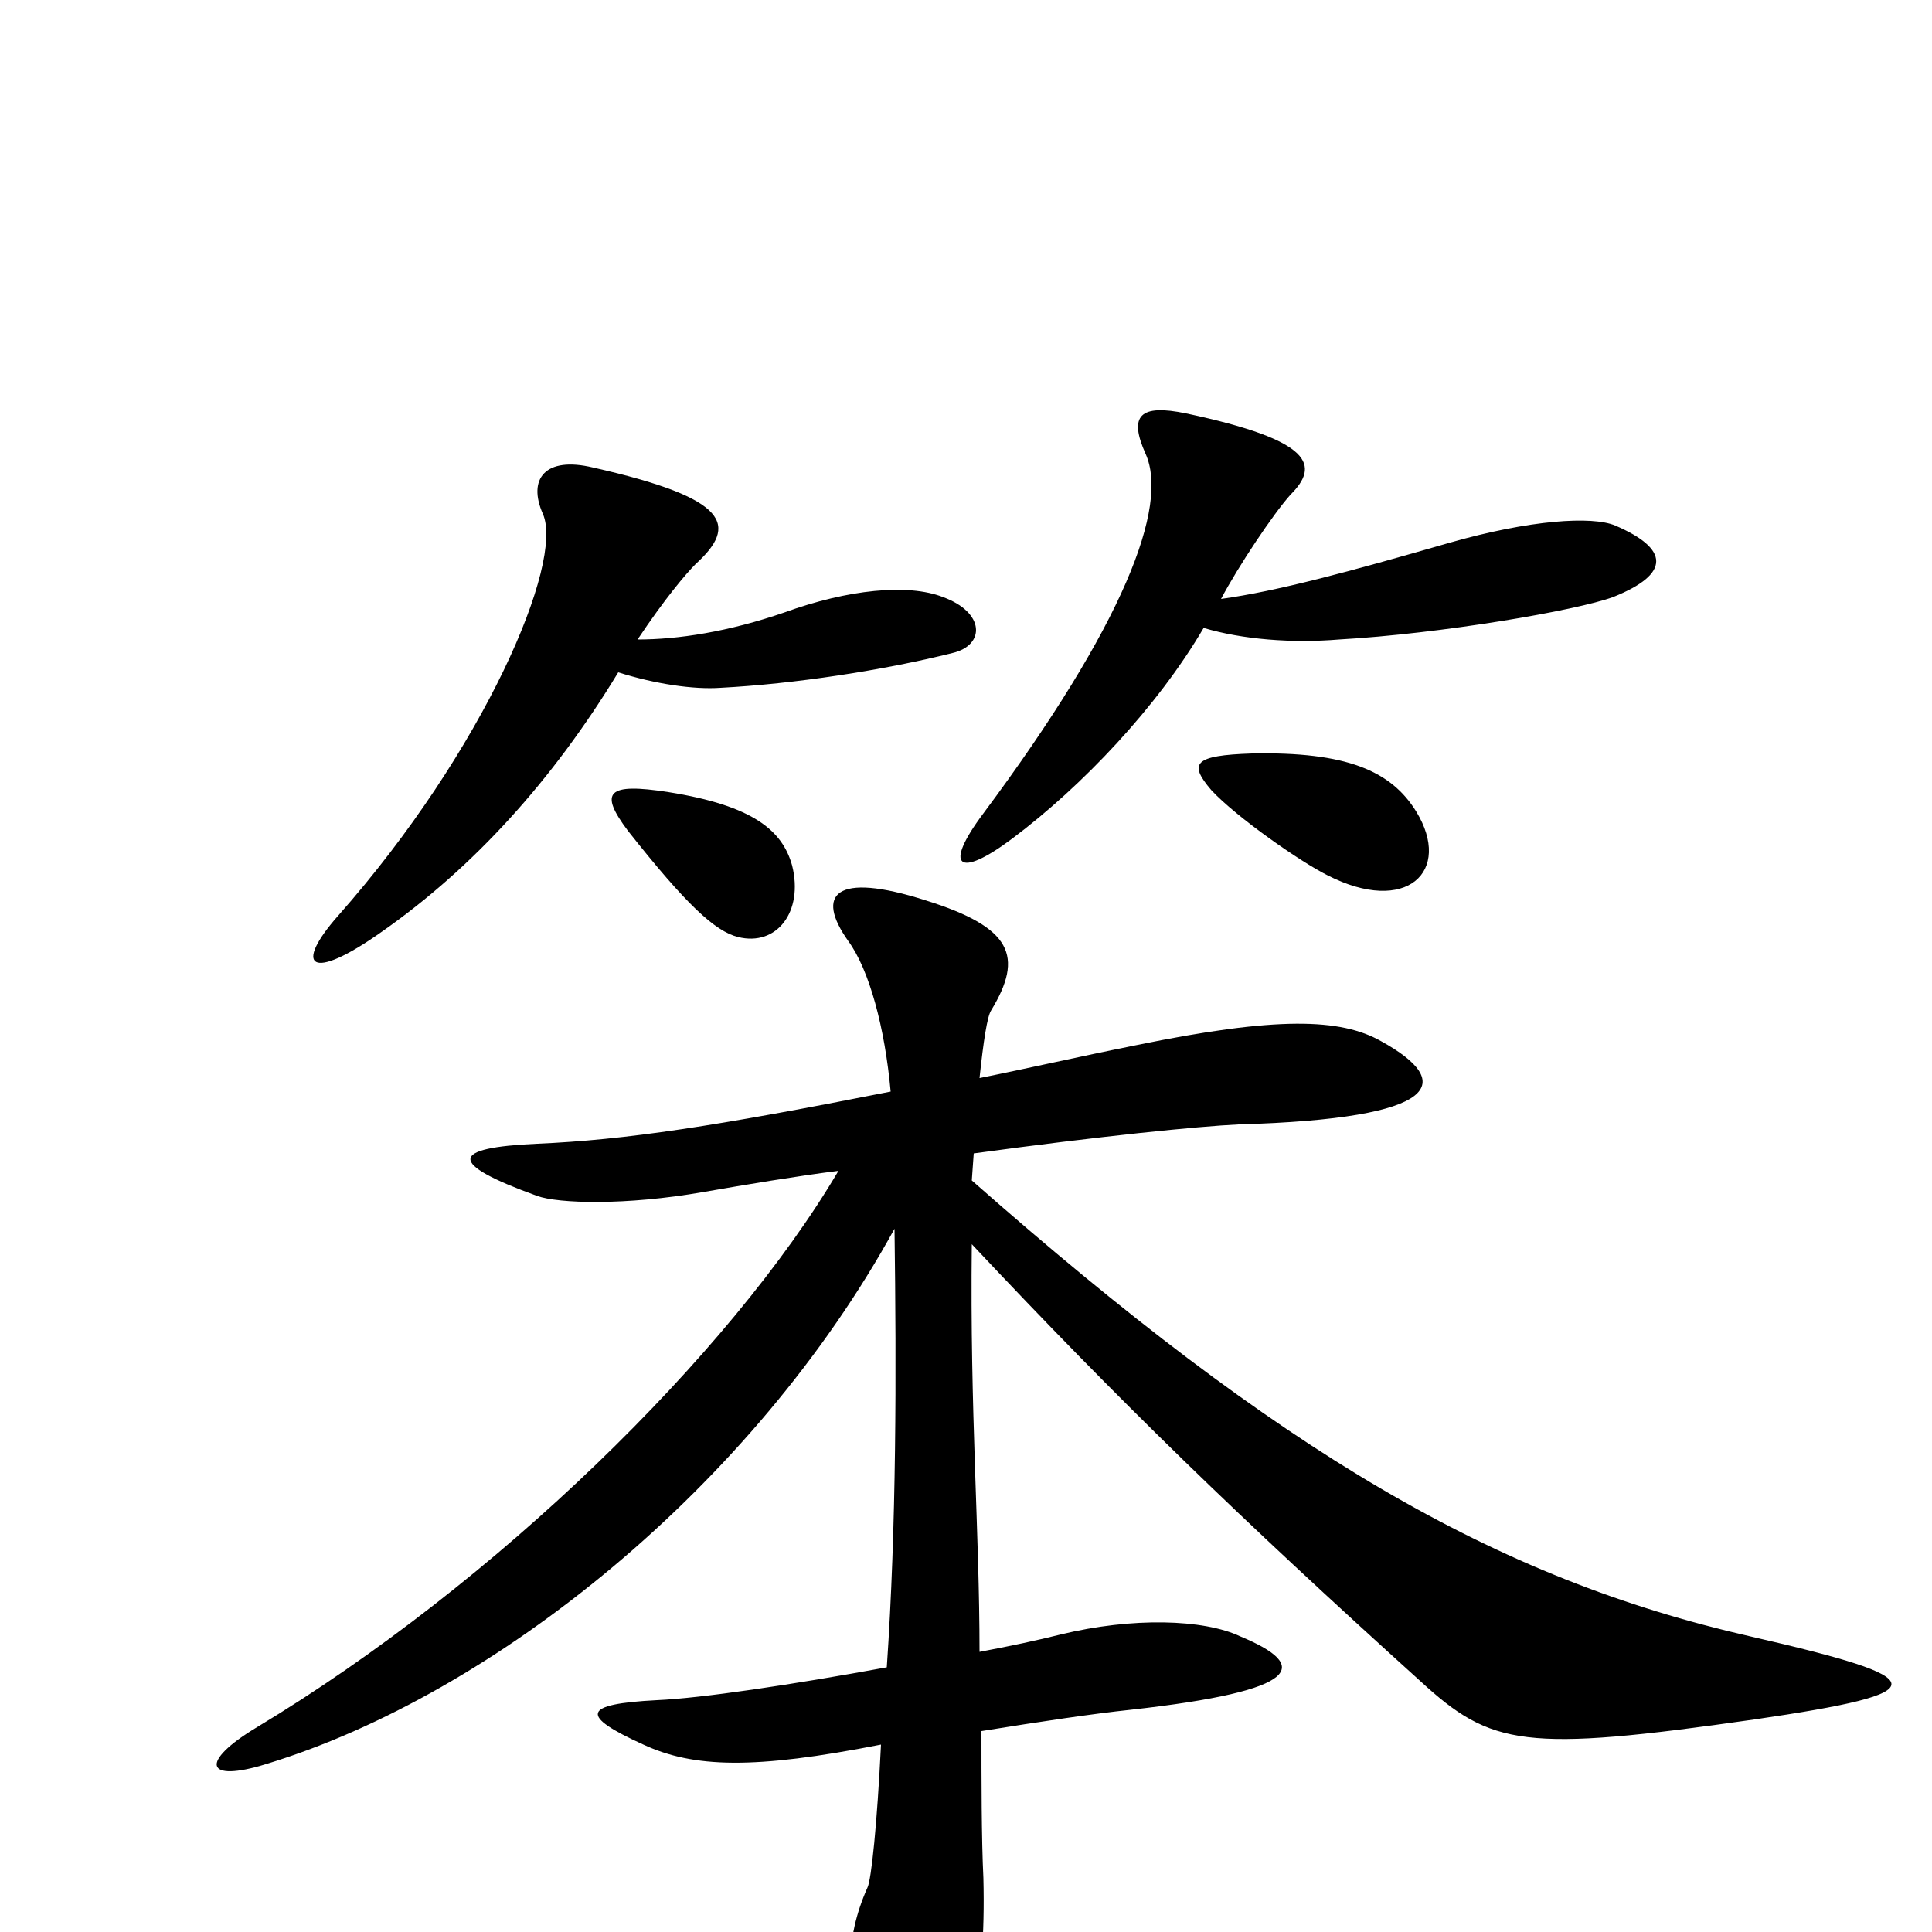 <svg xmlns="http://www.w3.org/2000/svg" viewBox="0 -1000 1000 1000">
	<path fill="#000000" d="M836 -728C824 -733 792 -731 750 -719C698 -704 661 -694 632 -690C641 -707 659 -734 668 -744C683 -759 680 -772 614 -786C590 -791 584 -785 593 -765C605 -738 582 -677 509 -579C488 -551 496 -545 524 -566C560 -593 599 -634 623 -675C643 -669 669 -667 693 -669C746 -672 816 -684 835 -691C865 -703 864 -716 836 -728ZM493 -662C510 -666 510 -683 488 -691C470 -698 439 -695 406 -683C377 -673 351 -669 330 -669C344 -690 355 -703 360 -708C382 -728 378 -742 307 -758C282 -764 273 -752 281 -734C292 -709 251 -612 175 -526C152 -500 160 -491 198 -518C245 -551 286 -596 320 -652C339 -646 359 -643 373 -644C411 -646 457 -653 493 -662ZM733 -580C720 -601 697 -611 648 -610C618 -609 615 -605 627 -591C640 -577 673 -554 687 -547C728 -526 752 -549 733 -580ZM410 -552C405 -570 390 -583 346 -590C314 -595 310 -590 325 -570C355 -532 370 -518 382 -515C402 -510 416 -528 410 -552ZM908 -110C1004 -124 1002 -131 906 -153C774 -183 663 -248 503 -389L504 -403C570 -412 620 -417 641 -418C747 -421 753 -440 715 -461C694 -473 661 -474 588 -459C558 -453 532 -447 507 -442C509 -461 511 -474 513 -477C530 -505 524 -520 479 -534C432 -549 422 -537 439 -513C450 -498 458 -468 461 -435C370 -417 324 -410 278 -408C233 -406 231 -398 278 -381C289 -377 324 -376 364 -383C387 -387 411 -391 434 -394C378 -299 256 -180 133 -106C103 -88 106 -77 138 -87C256 -123 390 -231 463 -364C464 -289 464 -210 459 -137C410 -128 363 -121 340 -120C301 -118 300 -112 333 -97C359 -85 390 -84 456 -97C454 -56 451 -27 449 -23C437 4 437 30 451 59C470 98 512 92 509 -28C508 -48 508 -80 508 -104C539 -109 566 -113 585 -115C675 -125 678 -138 642 -153C623 -162 586 -163 549 -154C537 -151 523 -148 507 -145C507 -207 502 -269 503 -356C580 -274 641 -215 735 -130C772 -96 789 -93 908 -110Z"/>
</svg>